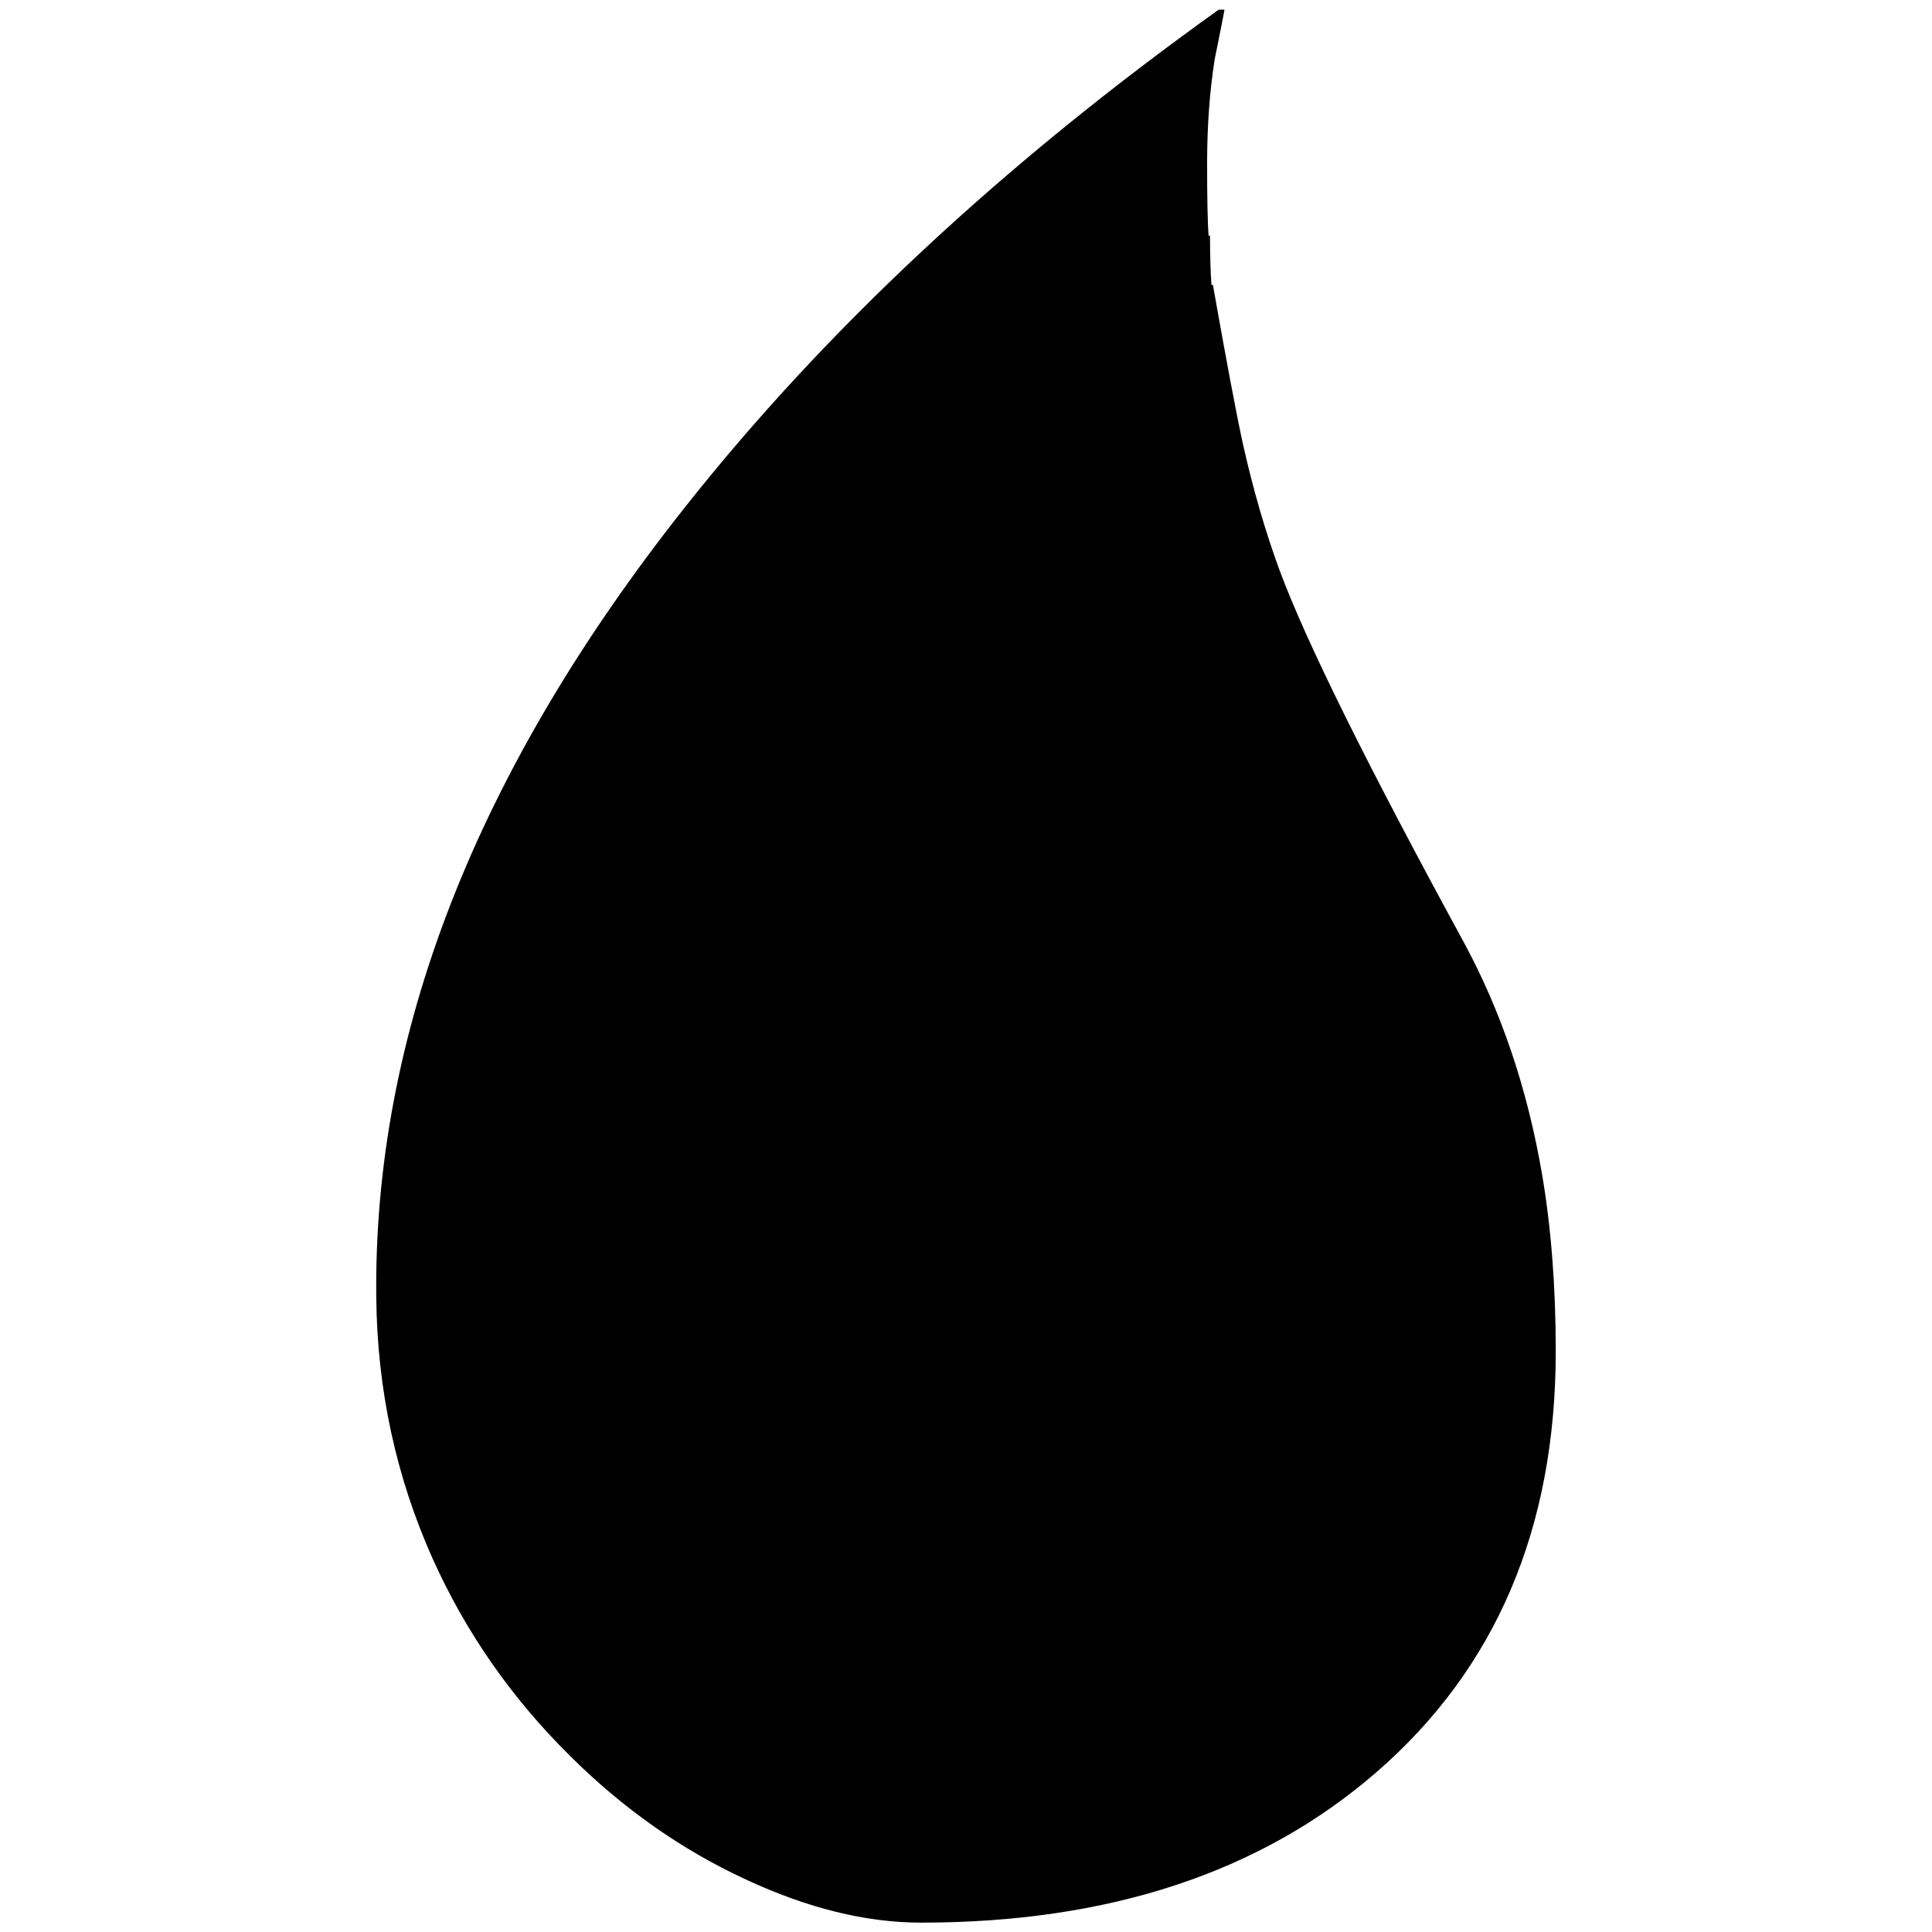 
<svg xmlns="http://www.w3.org/2000/svg" version="1.1" xmlns:xlink="http://www.w3.org/1999/xlink" preserveAspectRatio="none" x="0px" y="0px" width="400px" height="400px" viewBox="0 0 400 400">
<defs>
<g id="Layer1_0_FILL">
<path fill="#000000" stroke="none" d="
M 244.6 35
L 243.6 35
Q 187.8 74.9 151.35 121.05 97.5 189.15 98.25 257.2 98.5 281.1 108 302.3 116.55 321.3 131.6 336.2 145.35 349.9 162 357.6 178 365.05 192.25 365.05 240.85 365.05 270.75 339.15 301.75 312.3 301.75 266.45 301.75 249.85 299.4 236 295.6 213.75 285.75 195.65 260.95 150.15 254.15 131.85 250.4 121.7 247.75 109.8 246.1 102.25 242.6 82.5
L 242.35 82.5
Q 242.1 79.15 242.1 74
L 241.85 74
Q 241.6 70.65 241.6 61.5 241.6 51.9 242.9 43.6 244.35 36.45 244.6 35 Z"/>
</g>
</defs>

<g transform="matrix( 1.2, 0, 0, 1.2, -40,-40) ">
<use xlink:href="#Layer1_0_FILL"/>
</g>
</svg>
